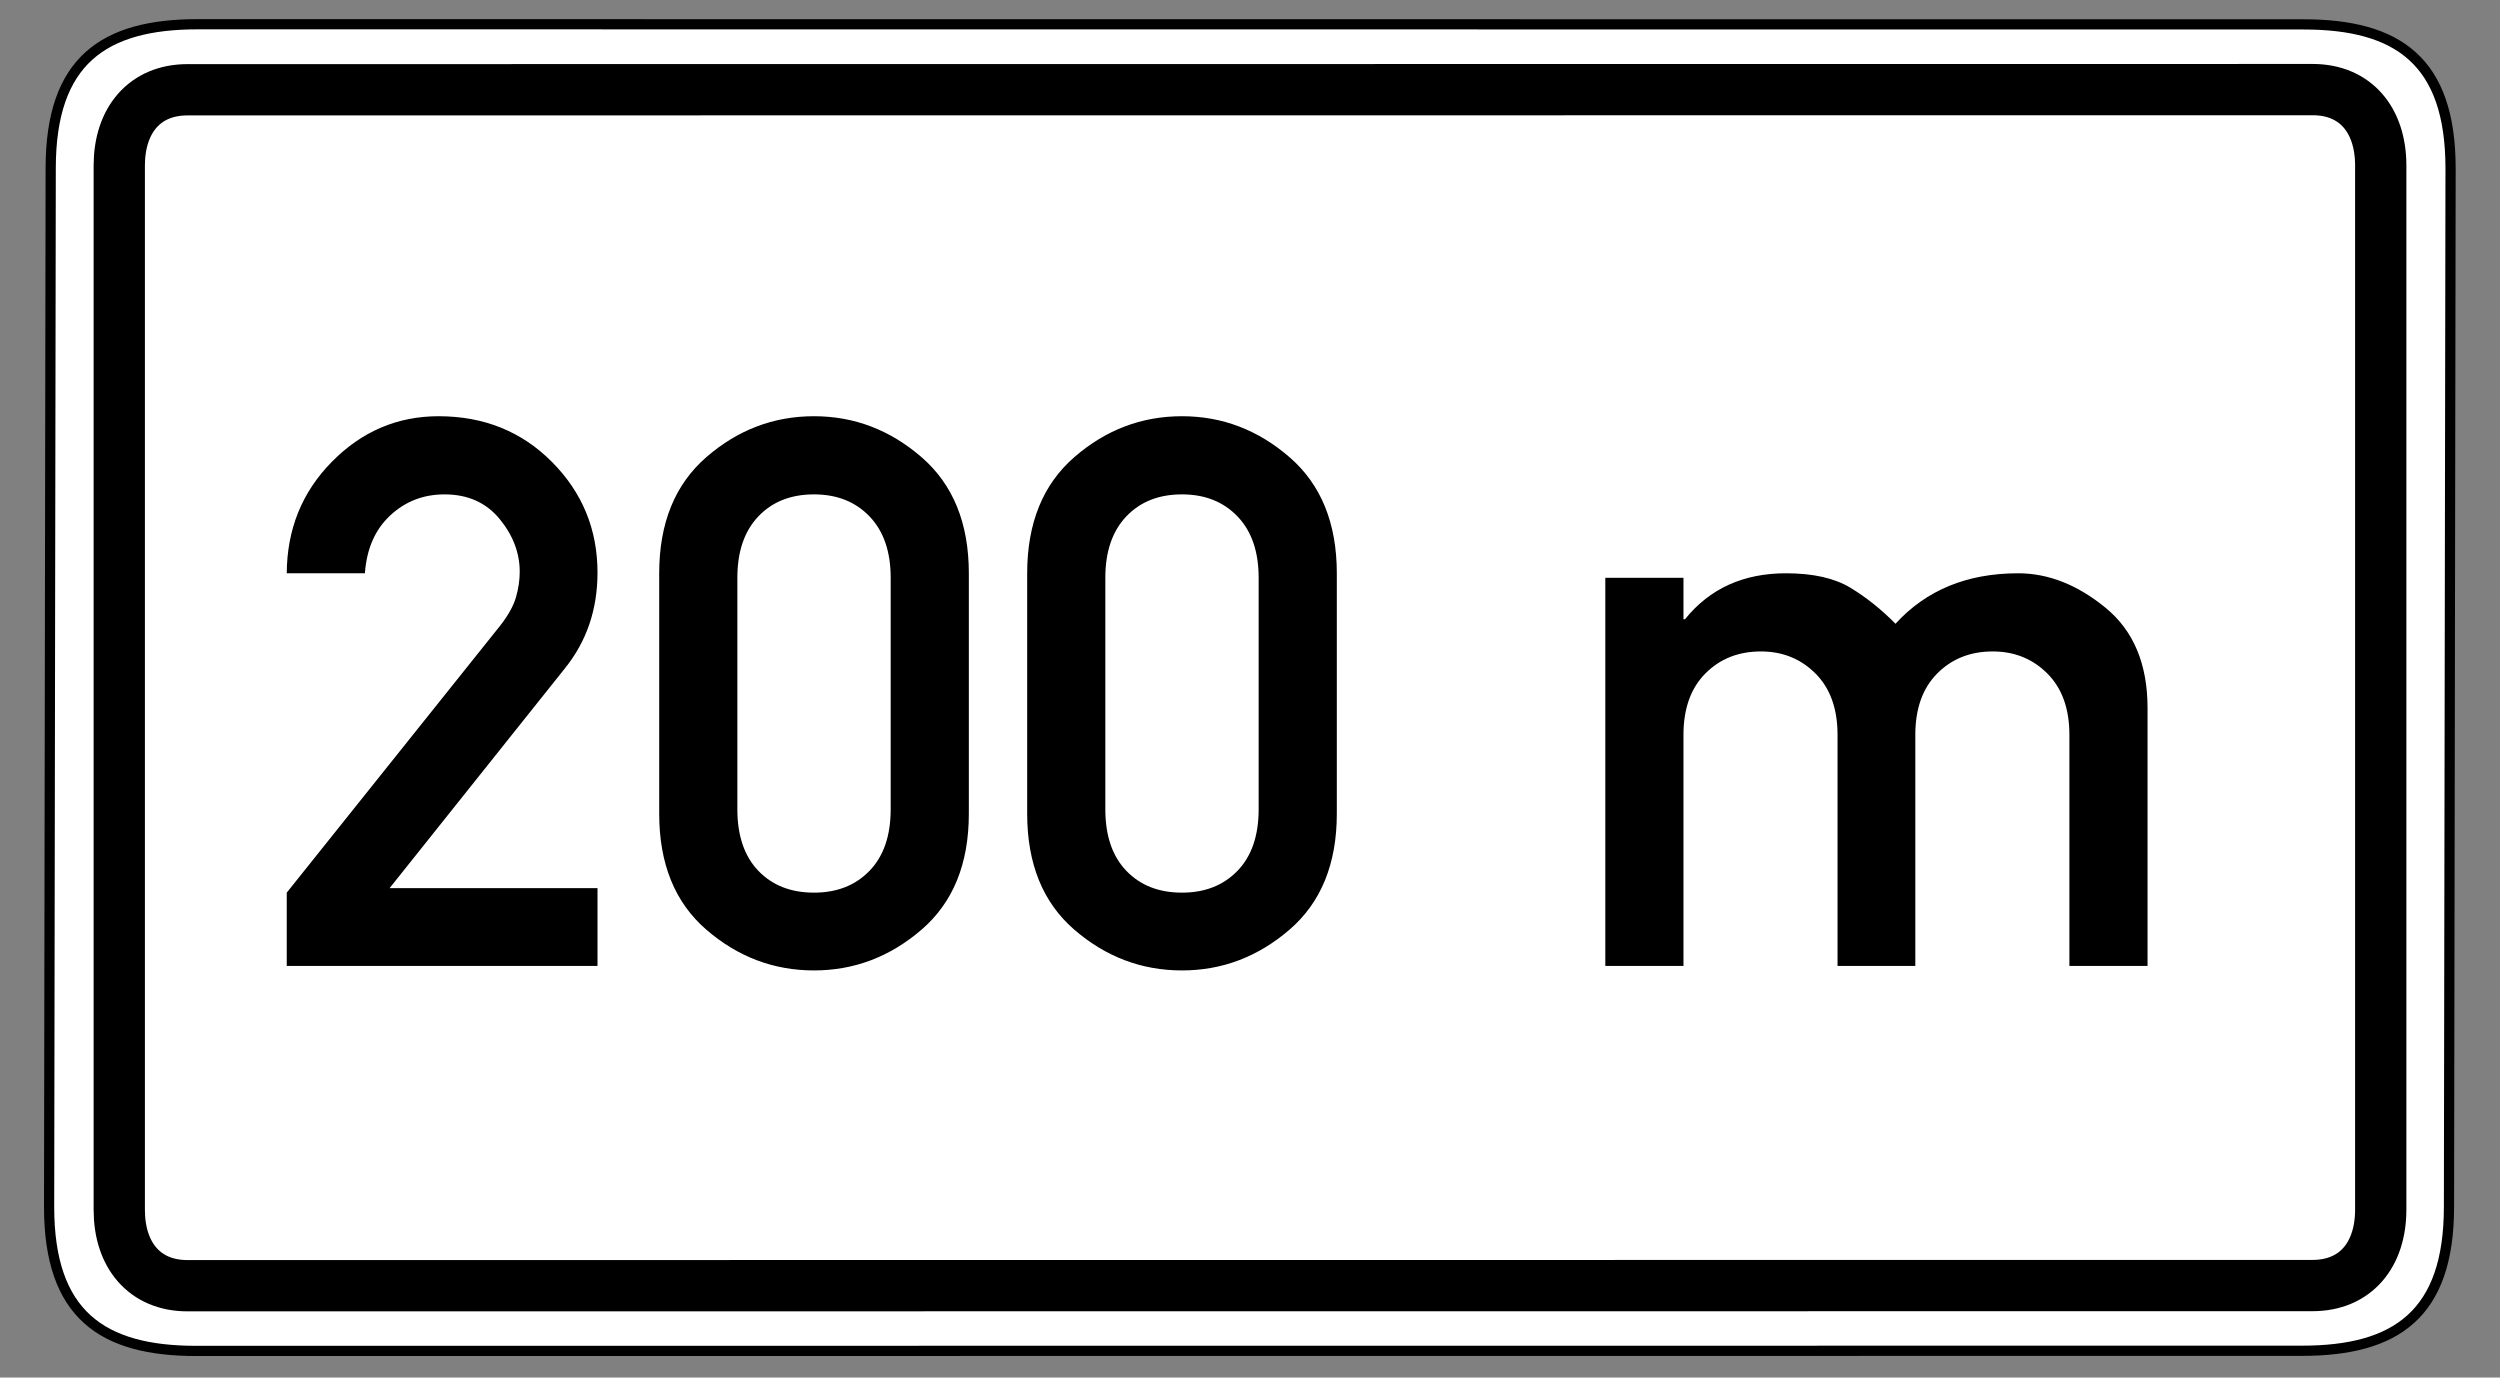<?xml version="1.0" encoding="UTF-8" standalone="no"?>
<!-- Created with Inkscape (http://www.inkscape.org/) -->
<svg
   xmlns:svg="http://www.w3.org/2000/svg"
   xmlns="http://www.w3.org/2000/svg"
   version="1.0"
   width="490"
   height="270"
   id="svg2">
  <rect width="100%" height="100%" fill="#808080" stroke="none"/>
  <defs
     id="defs4" />
  <path
     d="M 38.75,4.75 C 20.326,4.75 9.938,11.886 9.938,32.969 L 9.625,236.562 C 9.625,257.645 20.013,264.781 38.438,264.781 L 451.188,264.75 C 469.612,264.75 480,257.614 480,236.531 L 480.312,33 C 480.312,11.917 469.924,4.781 451.5,4.781 L 38.75,4.75 z "
     style="fill:white;fill-opacity:1;fill-rule:evenodd;stroke:black;stroke-width:2;stroke-linecap:butt;stroke-linejoin:miter;stroke-miterlimit:4;stroke-dasharray:none;stroke-opacity:1"
     id="path1892" />
  <path
     d="M 453.281,17.562 L 36.75,17.594 C 28.326,17.594 23.375,23.595 23.375,32.469 L 23.375,237.125 C 23.375,245.999 28.326,252 36.75,252 L 453.25,251.969 C 461.674,251.969 466.625,245.968 466.625,237.094 L 466.625,32.438 C 466.625,23.564 461.705,17.562 453.281,17.562 z "
     style="fill:none;fill-opacity:1;fill-rule:evenodd;stroke:black;stroke-width:10.051;stroke-linecap:butt;stroke-linejoin:miter;stroke-miterlimit:4;stroke-dasharray:none;stroke-opacity:1"
     id="path3976" />
  <path
     d="M 56.202,189.324 L 56.202,174.958 L 97.98,122.699 C 99.593,120.646 100.643,118.765 101.132,117.055 C 101.62,115.345 101.865,113.683 101.865,112.071 C 101.865,108.357 100.545,104.9 97.907,101.699 C 95.268,98.499 91.677,96.899 87.132,96.899 C 82.979,96.899 79.424,98.279 76.468,101.04 C 73.512,103.801 71.863,107.575 71.521,112.364 L 56.202,112.364 C 56.251,103.715 59.207,96.422 65.071,90.485 C 70.934,84.548 77.897,81.58 85.96,81.58 C 94.853,81.58 102.268,84.573 108.205,90.559 C 114.142,96.544 117.11,103.764 117.11,112.217 C 117.11,119.449 114.985,125.704 110.734,130.981 L 76.358,174.079 L 117.11,174.079 L 117.11,189.324 L 56.202,189.324 z M 174.574,158.613 L 174.574,113.243 C 174.574,108.113 173.193,104.106 170.433,101.223 C 167.672,98.34 164.044,96.899 159.548,96.899 C 155.004,96.899 151.364,98.34 148.627,101.223 C 145.891,104.106 144.523,108.113 144.523,113.243 L 144.523,158.613 C 144.523,163.793 145.891,167.812 148.627,170.67 C 151.364,173.529 155.004,174.958 159.548,174.958 C 164.044,174.958 167.672,173.529 170.433,170.67 C 173.193,167.812 174.574,163.793 174.574,158.613 L 174.574,158.613 z M 129.204,159.493 L 129.204,112.364 C 129.204,102.542 132.282,94.956 138.439,89.606 C 144.596,84.255 151.632,81.58 159.548,81.58 C 167.415,81.58 174.439,84.255 180.621,89.606 C 186.802,94.956 189.892,102.542 189.892,112.364 L 189.892,159.493 C 189.892,169.314 186.802,176.888 180.621,182.214 C 174.439,187.54 167.415,190.204 159.548,190.204 C 151.632,190.204 144.596,187.54 138.439,182.214 C 132.282,176.888 129.204,169.314 129.204,159.493 L 129.204,159.493 z M 246.696,158.613 L 246.696,113.243 C 246.696,108.113 245.316,104.106 242.555,101.223 C 239.794,98.34 236.166,96.899 231.671,96.899 C 227.126,96.899 223.486,98.34 220.75,101.223 C 218.013,104.106 216.645,108.113 216.645,113.243 L 216.645,158.613 C 216.645,163.793 218.013,167.812 220.75,170.67 C 223.486,173.529 227.126,174.958 231.671,174.958 C 236.166,174.958 239.794,173.529 242.555,170.67 C 245.316,167.812 246.696,163.793 246.696,158.613 L 246.696,158.613 z M 201.327,159.493 L 201.327,112.364 C 201.327,102.542 204.405,94.956 210.562,89.606 C 216.719,84.255 223.755,81.58 231.671,81.58 C 239.538,81.58 246.562,84.255 252.743,89.606 C 258.924,94.956 262.015,102.542 262.015,112.364 L 262.015,159.493 C 262.015,169.314 258.924,176.888 252.743,182.214 C 246.562,187.54 239.538,190.204 231.671,190.204 C 223.755,190.204 216.719,187.54 210.562,182.214 C 204.405,176.888 201.327,169.314 201.327,159.493 L 201.327,159.493 z M 314.641,189.324 L 314.641,113.243 L 329.96,113.243 L 329.96,121.379 L 330.253,121.379 C 335.09,115.369 341.687,112.364 350.043,112.364 C 355.369,112.364 359.595,113.317 362.723,115.222 C 365.85,117.128 368.782,119.474 371.518,122.259 C 377.528,115.662 385.542,112.364 395.559,112.364 C 401.471,112.364 407.176,114.612 412.674,119.107 C 418.171,123.603 420.919,130.15 420.919,138.75 L 420.919,189.324 L 405.601,189.324 L 405.601,144.027 C 405.6,138.897 404.159,134.89 401.276,132.007 C 398.393,129.124 394.826,127.683 390.575,127.683 C 386.177,127.683 382.549,129.124 379.691,132.007 C 376.832,134.89 375.403,138.897 375.403,144.027 L 375.403,189.324 L 360.157,189.324 L 360.157,144.027 C 360.157,138.897 358.716,134.89 355.833,132.007 C 352.95,129.124 349.383,127.683 345.132,127.683 C 340.734,127.683 337.106,129.124 334.248,132.007 C 331.389,134.89 329.96,138.897 329.96,144.027 L 329.96,189.324 L 314.641,189.324 z "
     style="font-size:150.109px;font-style:normal;font-variant:normal;font-weight:normal;font-stretch:normal;text-align:center;line-height:100%;writing-mode:lr-tb;text-anchor:middle;fill:black;fill-opacity:1;stroke:none;stroke-width:1px;stroke-linecap:butt;stroke-linejoin:miter;stroke-opacity:1;font-family:DIN 1451 Mittelschrift"
     id="path4357" />
</svg>
